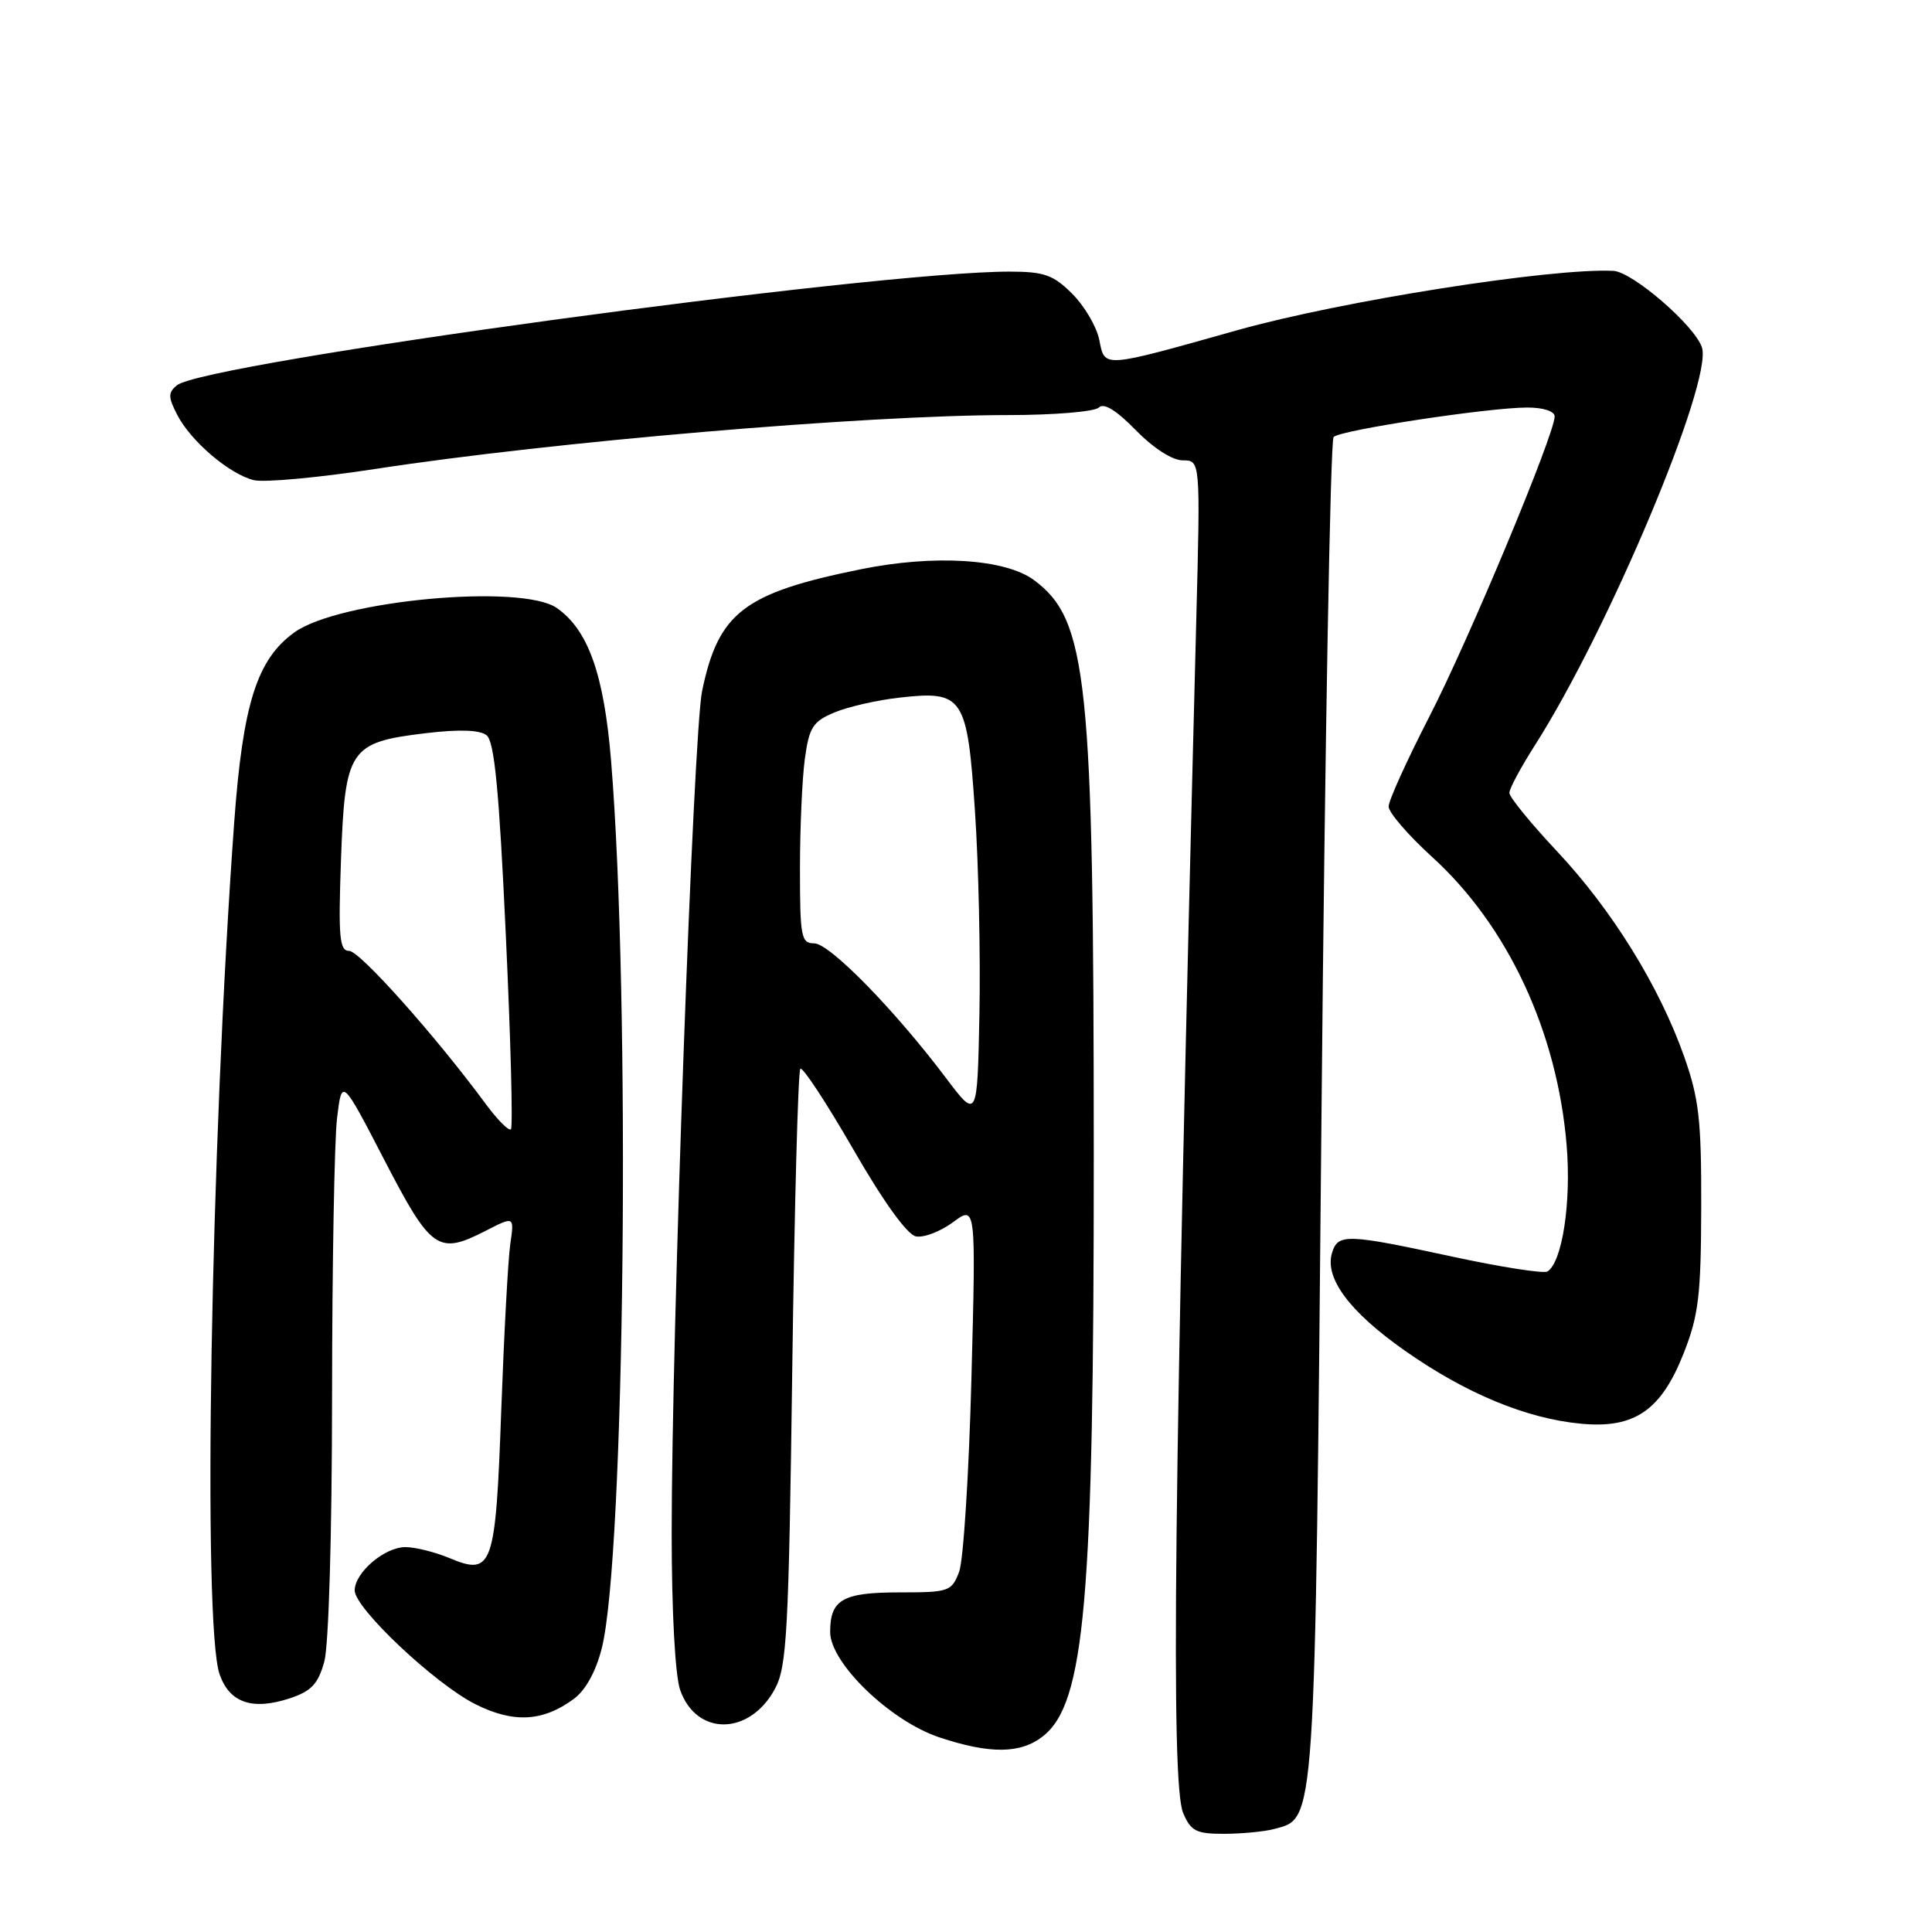 <?xml version="1.0" encoding="UTF-8" standalone="no"?>
<!DOCTYPE svg PUBLIC "-//W3C//DTD SVG 1.1//EN" "http://www.w3.org/Graphics/SVG/1.1/DTD/svg11.dtd" >
<svg xmlns="http://www.w3.org/2000/svg" xmlns:xlink="http://www.w3.org/1999/xlink" version="1.1" viewBox="0 0 256 256">
 <g >
 <path fill="currentColor"
d=" M 168.79 242.36 C 174.37 240.86 174.22 243.15 175.11 147.10 C 175.56 98.47 176.28 58.33 176.71 57.90 C 177.66 56.98 197.26 54.00 202.38 54.00 C 204.48 54.00 206.00 54.49 206.00 55.17 C 206.00 57.54 194.61 84.83 189.39 94.97 C 186.43 100.73 184.00 106.08 184.00 106.87 C 184.00 107.66 186.59 110.66 189.75 113.54 C 199.80 122.67 206.35 136.73 207.59 151.79 C 208.22 159.34 207.00 167.26 205.04 168.48 C 204.54 168.78 198.89 167.90 192.49 166.52 C 178.48 163.49 177.31 163.45 176.52 165.95 C 175.45 169.30 178.77 173.79 186.14 178.96 C 194.22 184.64 202.24 187.97 209.50 188.65 C 216.57 189.32 220.11 186.89 223.09 179.33 C 225.08 174.29 225.39 171.66 225.42 160.00 C 225.45 148.41 225.13 145.58 223.16 140.00 C 219.87 130.68 213.59 120.55 206.31 112.80 C 202.84 109.10 200.00 105.62 200.00 105.06 C 200.00 104.50 201.52 101.67 203.37 98.77 C 213.10 83.54 226.95 50.58 225.52 46.05 C 224.60 43.18 216.32 36.01 213.77 35.89 C 205.58 35.49 177.74 39.88 164.00 43.74 C 145.92 48.82 146.41 48.79 145.66 45.03 C 145.31 43.29 143.70 40.55 142.09 38.94 C 139.58 36.43 138.38 36.00 133.83 35.99 C 115.79 35.97 27.02 48.08 23.43 51.06 C 22.26 52.03 22.27 52.62 23.49 54.98 C 25.29 58.47 30.38 62.81 33.62 63.62 C 34.97 63.96 42.25 63.29 49.79 62.13 C 73.23 58.53 114.73 55.00 133.55 55.00 C 139.63 55.00 145.05 54.55 145.60 54.00 C 146.26 53.34 147.90 54.34 150.50 57.00 C 152.85 59.40 155.34 61.00 156.73 61.00 C 159.06 61.00 159.06 61.00 158.51 82.25 C 155.54 197.19 155.11 236.35 156.78 240.25 C 157.80 242.64 158.51 243.00 162.23 242.99 C 164.58 242.98 167.53 242.70 168.79 242.36 Z  M 138.19 230.07 C 143.76 225.68 144.94 212.18 144.93 153.00 C 144.92 89.86 144.12 82.13 137.00 76.86 C 133.19 74.04 123.80 73.45 114.06 75.43 C 98.56 78.57 95.19 81.16 93.03 91.57 C 91.87 97.19 89.00 176.56 89.00 203.10 C 89.00 213.54 89.46 222.01 90.12 223.92 C 92.27 230.07 99.33 230.00 102.68 223.79 C 104.27 220.85 104.51 216.33 104.98 181.33 C 105.27 159.79 105.75 141.92 106.05 141.62 C 106.35 141.32 109.50 146.12 113.05 152.27 C 117.06 159.24 120.21 163.61 121.37 163.83 C 122.40 164.03 124.61 163.18 126.28 161.95 C 129.32 159.70 129.32 159.70 128.72 182.62 C 128.39 195.23 127.66 206.77 127.09 208.27 C 126.10 210.88 125.74 211.00 119.22 211.00 C 111.66 211.00 110.00 211.94 110.00 216.25 C 110.00 220.36 117.99 228.07 124.50 230.22 C 131.20 232.44 135.23 232.39 138.19 230.07 Z  M 76.00 225.14 C 77.59 223.98 78.95 221.51 79.74 218.40 C 82.80 206.25 83.57 132.50 80.97 100.79 C 80.03 89.36 77.94 83.47 73.79 80.57 C 69.13 77.30 44.88 79.55 39.00 83.80 C 34.04 87.38 32.18 93.26 31.03 109.00 C 27.90 152.09 26.82 215.32 29.10 221.86 C 30.42 225.64 33.45 226.67 38.42 225.03 C 41.25 224.09 42.15 223.14 42.97 220.18 C 43.56 218.04 43.99 203.35 44.00 185.00 C 44.01 167.68 44.31 151.10 44.66 148.17 C 45.30 142.84 45.30 142.84 50.91 153.67 C 57.12 165.66 58.05 166.32 64.33 163.10 C 68.15 161.14 68.15 161.14 67.62 164.82 C 67.32 166.84 66.79 176.73 66.42 186.80 C 65.67 207.74 65.28 208.85 59.52 206.44 C 57.62 205.65 55.01 205.00 53.72 205.00 C 50.95 205.00 47.00 208.38 47.00 210.74 C 47.00 213.10 57.64 223.13 63.00 225.82 C 68.03 228.34 71.91 228.14 76.00 225.14 Z  M 125.31 142.79 C 118.48 133.74 109.92 125.00 107.89 125.00 C 106.16 125.00 106.00 124.15 106.00 115.14 C 106.00 109.72 106.29 103.14 106.65 100.53 C 107.22 96.36 107.71 95.60 110.58 94.40 C 112.38 93.65 116.25 92.76 119.18 92.44 C 127.64 91.48 128.17 92.27 129.19 107.53 C 129.67 114.57 129.93 126.64 129.78 134.35 C 129.50 148.35 129.50 148.35 125.31 142.79 Z  M 64.39 146.32 C 57.75 137.30 47.67 126.00 46.27 126.00 C 44.98 126.00 44.82 124.24 45.18 113.97 C 45.71 99.24 46.29 98.37 56.34 97.16 C 60.84 96.62 63.55 96.71 64.47 97.42 C 65.51 98.24 66.13 104.60 67.02 123.82 C 67.67 137.74 67.98 149.36 67.70 149.63 C 67.43 149.91 65.94 148.41 64.39 146.32 Z "/>
</g>
</svg>